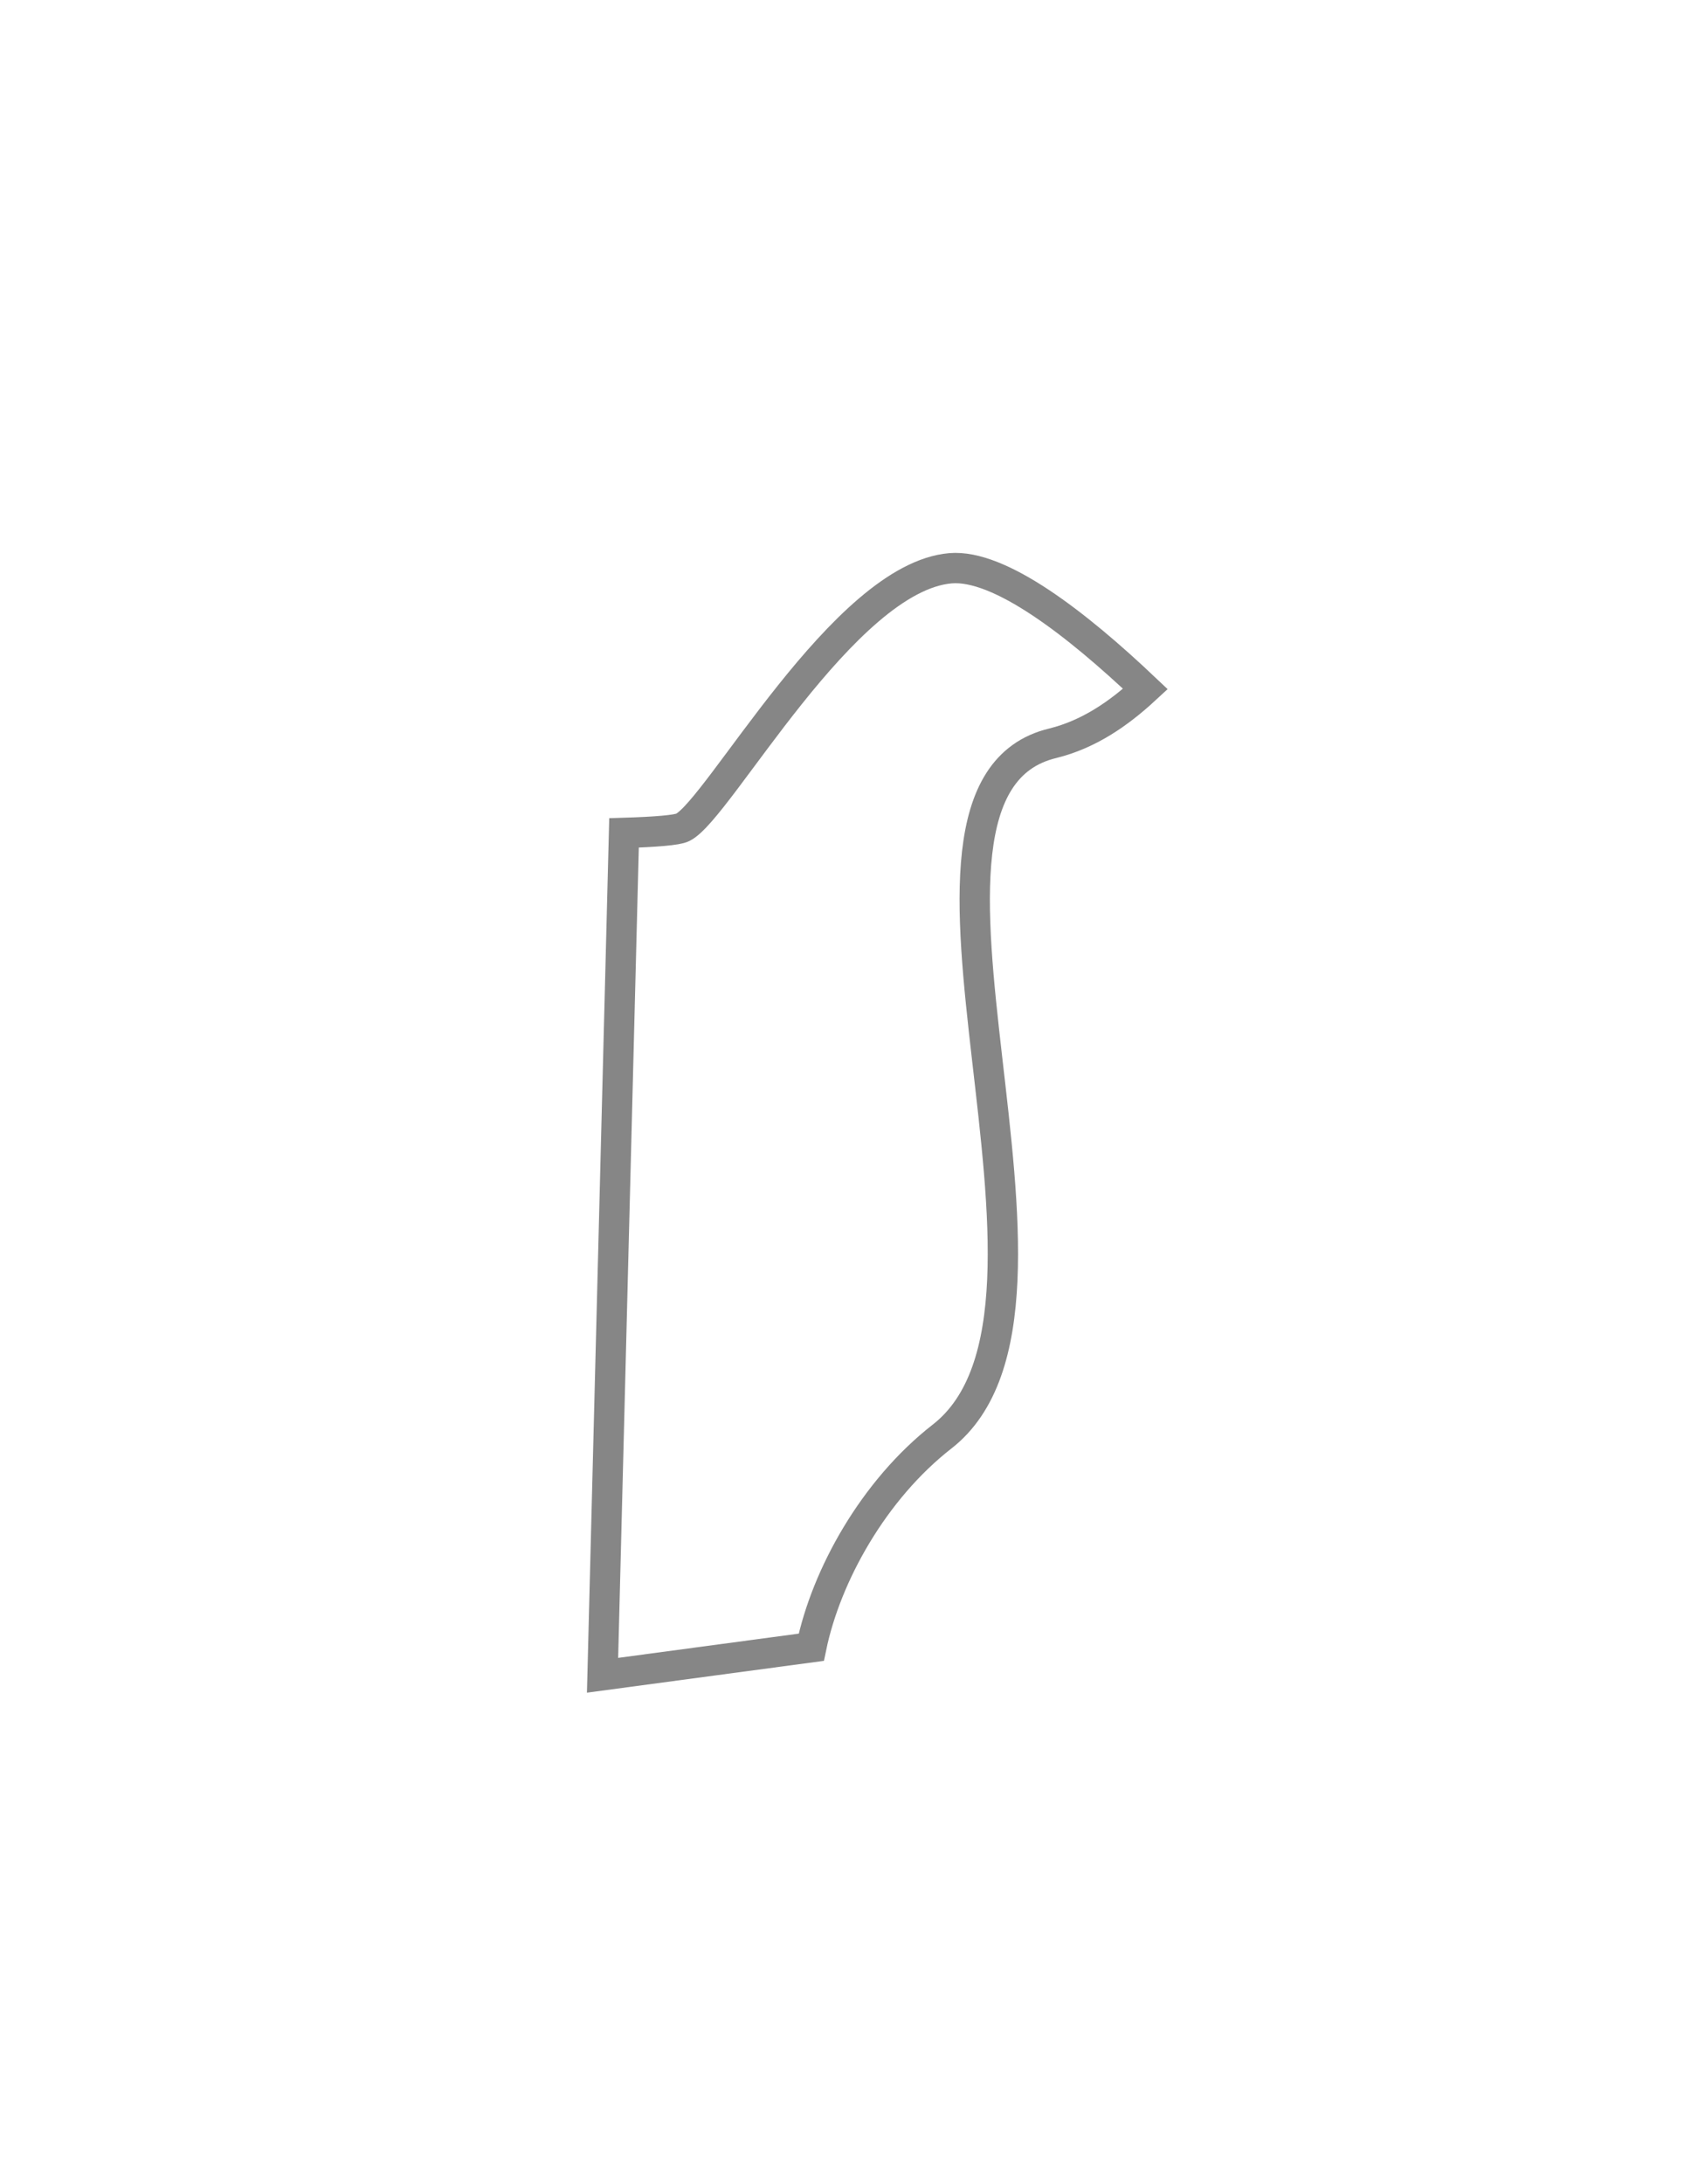 <svg width="14" height="18" viewBox="0 0 14 18" fill="none" xmlns="http://www.w3.org/2000/svg">
<g filter="url(#filter0_d_6252_1139)">
<path fill-rule="evenodd" clip-rule="evenodd" d="M5.63 4.818C5.585 4.842 5.402 4.856 5.145 4.864L4.968 11.806L6.689 11.575C6.812 10.981 7.204 10.278 7.767 9.839C9.14 8.771 7.081 4.506 8.681 4.125C8.975 4.052 9.22 3.885 9.444 3.678C8.874 3.138 8.242 2.649 7.837 2.683C6.956 2.758 5.927 4.67 5.63 4.818Z" fill="white"/>
<path fill-rule="evenodd" clip-rule="evenodd" d="M5.63 4.818C5.585 4.842 5.402 4.856 5.145 4.864L4.968 11.806L6.689 11.575C6.812 10.981 7.204 10.278 7.767 9.839C9.14 8.771 7.081 4.506 8.681 4.125C8.975 4.052 9.22 3.885 9.444 3.678C8.874 3.138 8.242 2.649 7.837 2.683C6.956 2.758 5.927 4.67 5.63 4.818Z" stroke="#868686" stroke-width="0.25"/>
</g>
<defs>
<filter id="filter0_d_6252_1139" x="0.839" y="0.556" width="12.788" height="17.393" filterUnits="userSpaceOnUse" color-interpolation-filters="sRGB">
<feFlood flood-opacity="0" result="BackgroundImageFix"/>
<feColorMatrix in="SourceAlpha" type="matrix" values="0 0 0 0 0 0 0 0 0 0 0 0 0 0 0 0 0 0 127 0" result="hardAlpha"/>
<feOffset dy="2"/>
<feGaussianBlur stdDeviation="2"/>
<feColorMatrix type="matrix" values="0 0 0 0 0 0 0 0 0 0 0 0 0 0 0 0 0 0 0.01 0"/>
<feBlend mode="normal" in2="BackgroundImageFix" result="effect1_dropShadow_6252_1139"/>
<feBlend mode="normal" in="SourceGraphic" in2="effect1_dropShadow_6252_1139" result="shape"/>
</filter>
</defs>
</svg>
